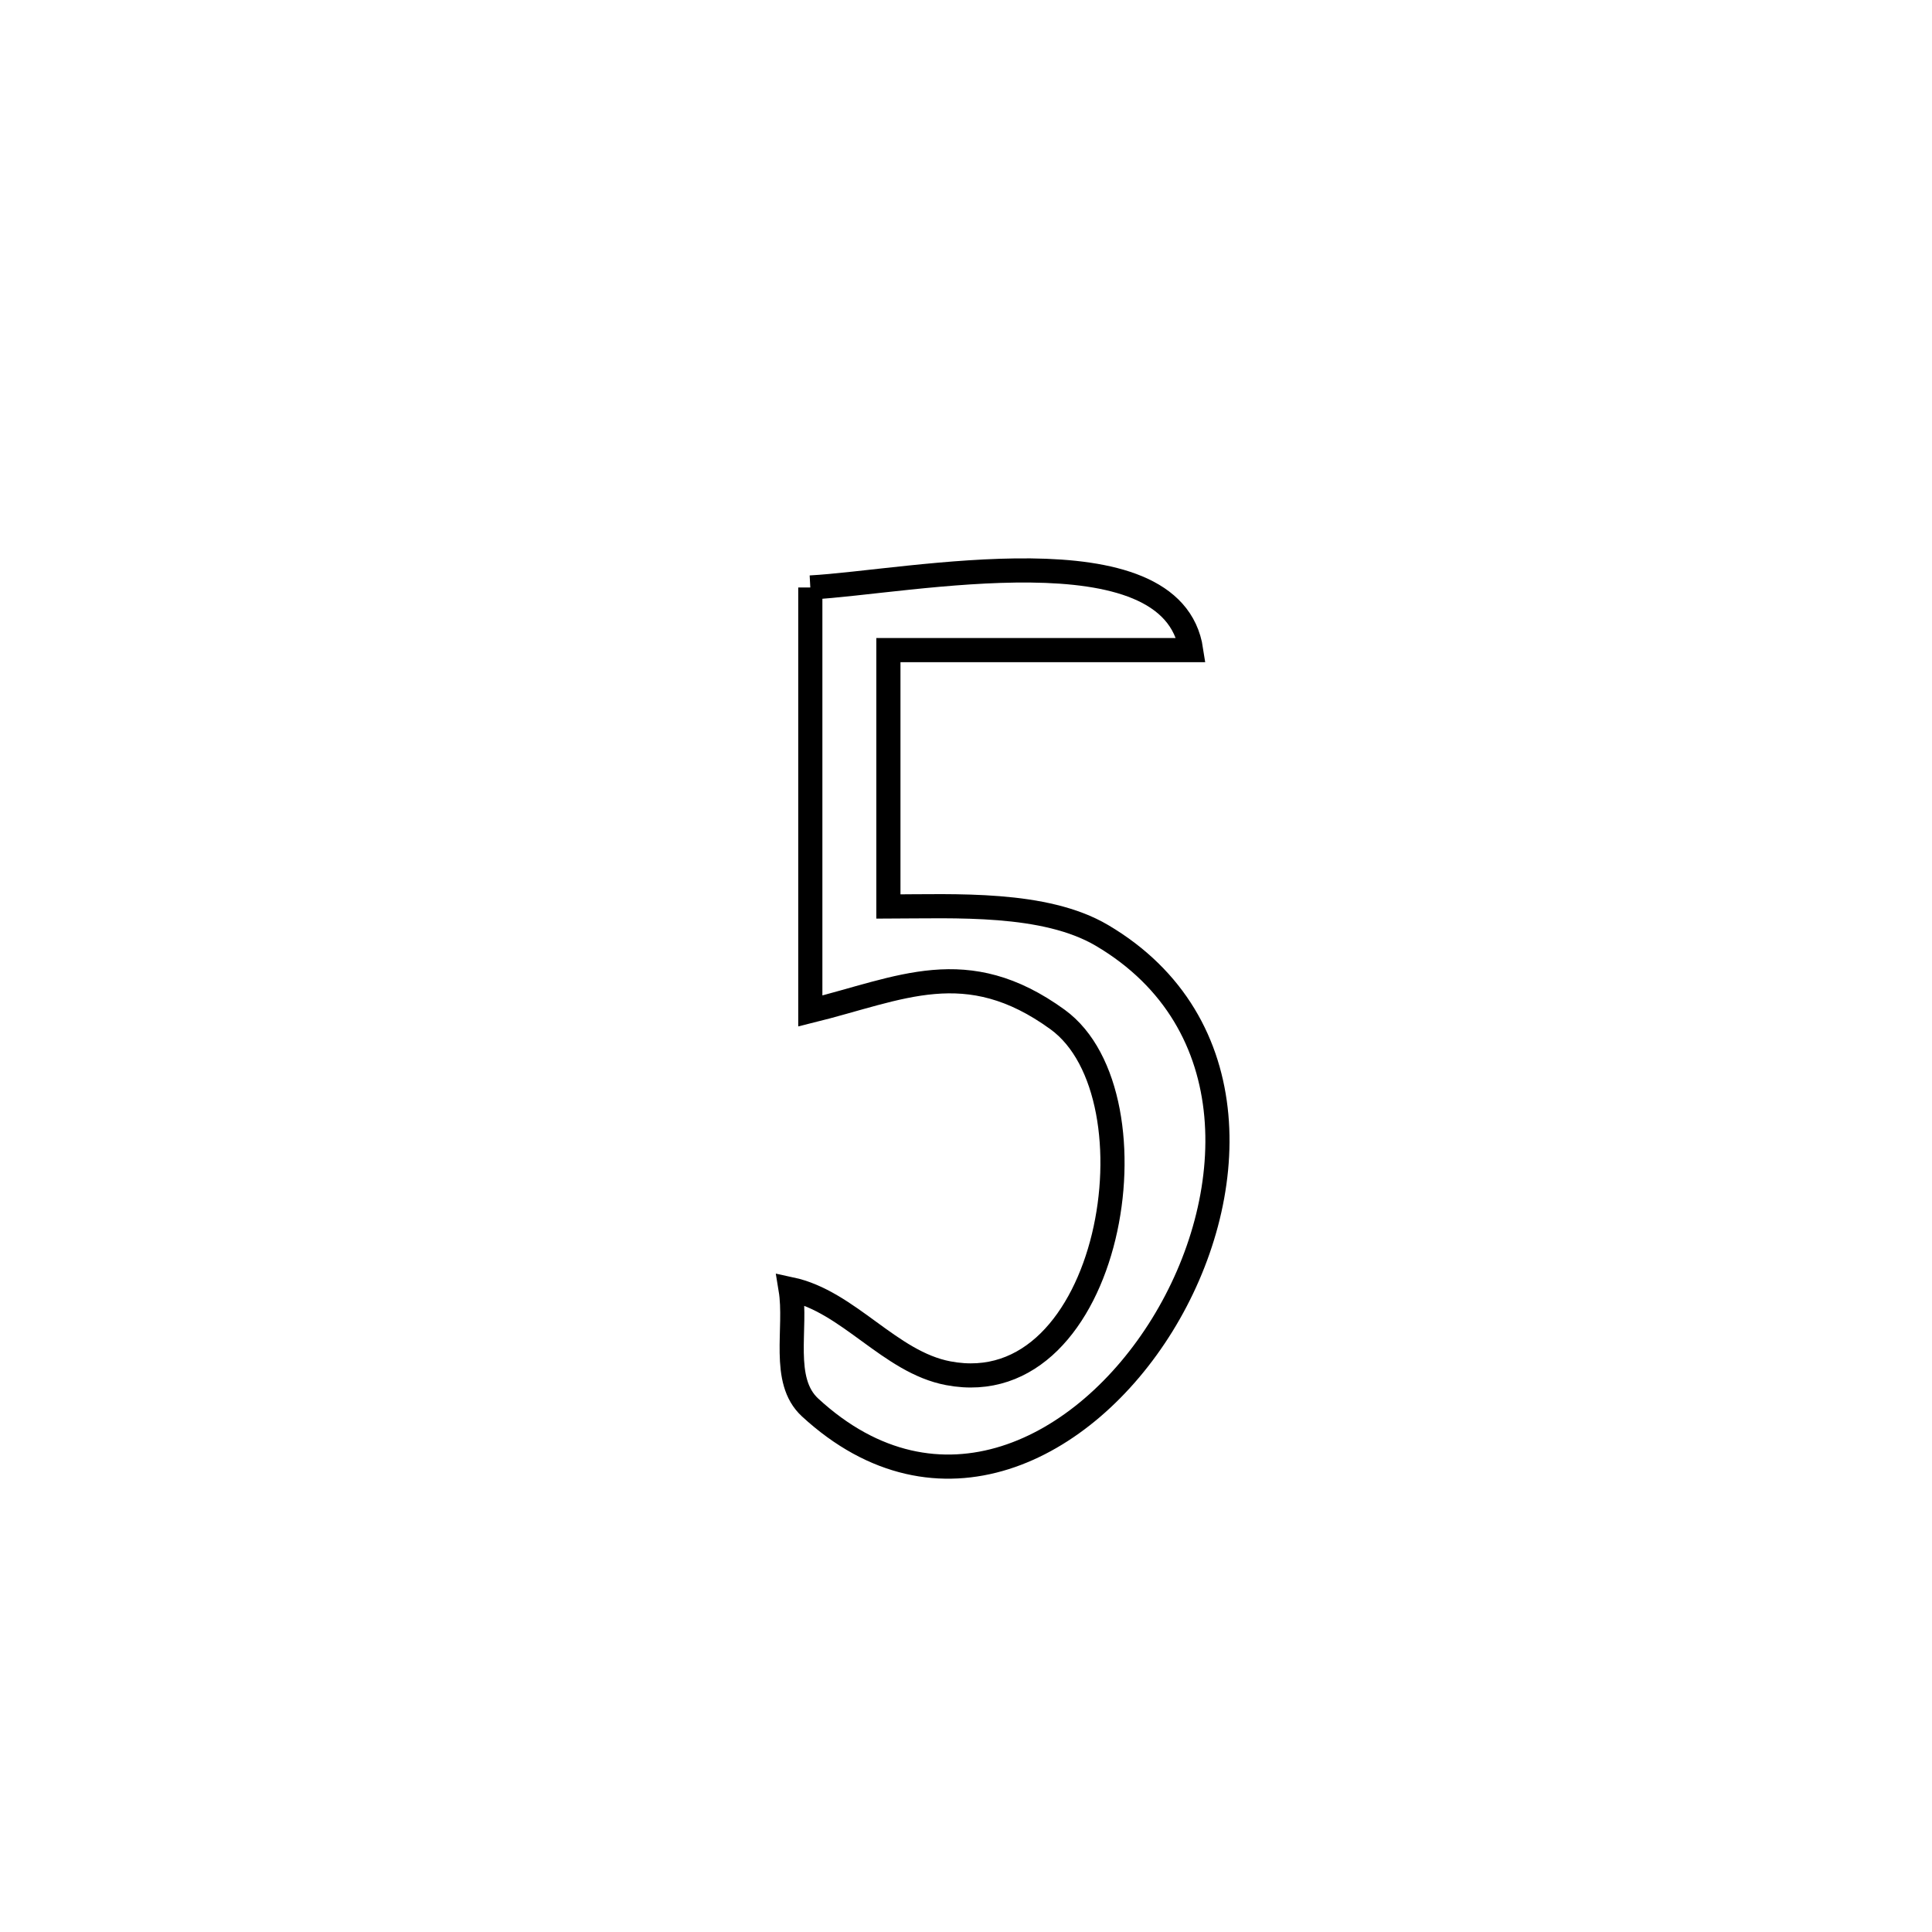 <svg xmlns="http://www.w3.org/2000/svg" viewBox="0.0 0.0 24.0 24.0" height="200px" width="200px"><path fill="none" stroke="black" stroke-width=".3" stroke-opacity="1.0"  filling="0" d="M10.066 7.298 L10.066 7.298 C11.294 7.231 14.565 6.542 14.797 8.076 L14.797 8.076 C13.543 8.076 12.289 8.076 11.036 8.076 L11.036 8.076 C11.036 9.138 11.036 10.2 11.036 11.261 L11.036 11.261 C11.868 11.259 12.977 11.2 13.689 11.62 C15.514 12.697 15.403 14.896 14.438 16.459 C13.473 18.022 11.654 18.95 10.063 17.484 C9.697 17.147 9.902 16.504 9.821 16.014 L9.821 16.014 C10.545 16.169 11.053 16.922 11.78 17.059 C13.812 17.445 14.443 13.613 13.138 12.665 C12.003 11.841 11.191 12.281 10.066 12.559 L10.066 12.559 C10.066 10.806 10.066 9.052 10.066 7.298 L10.066 7.298"></path></svg>